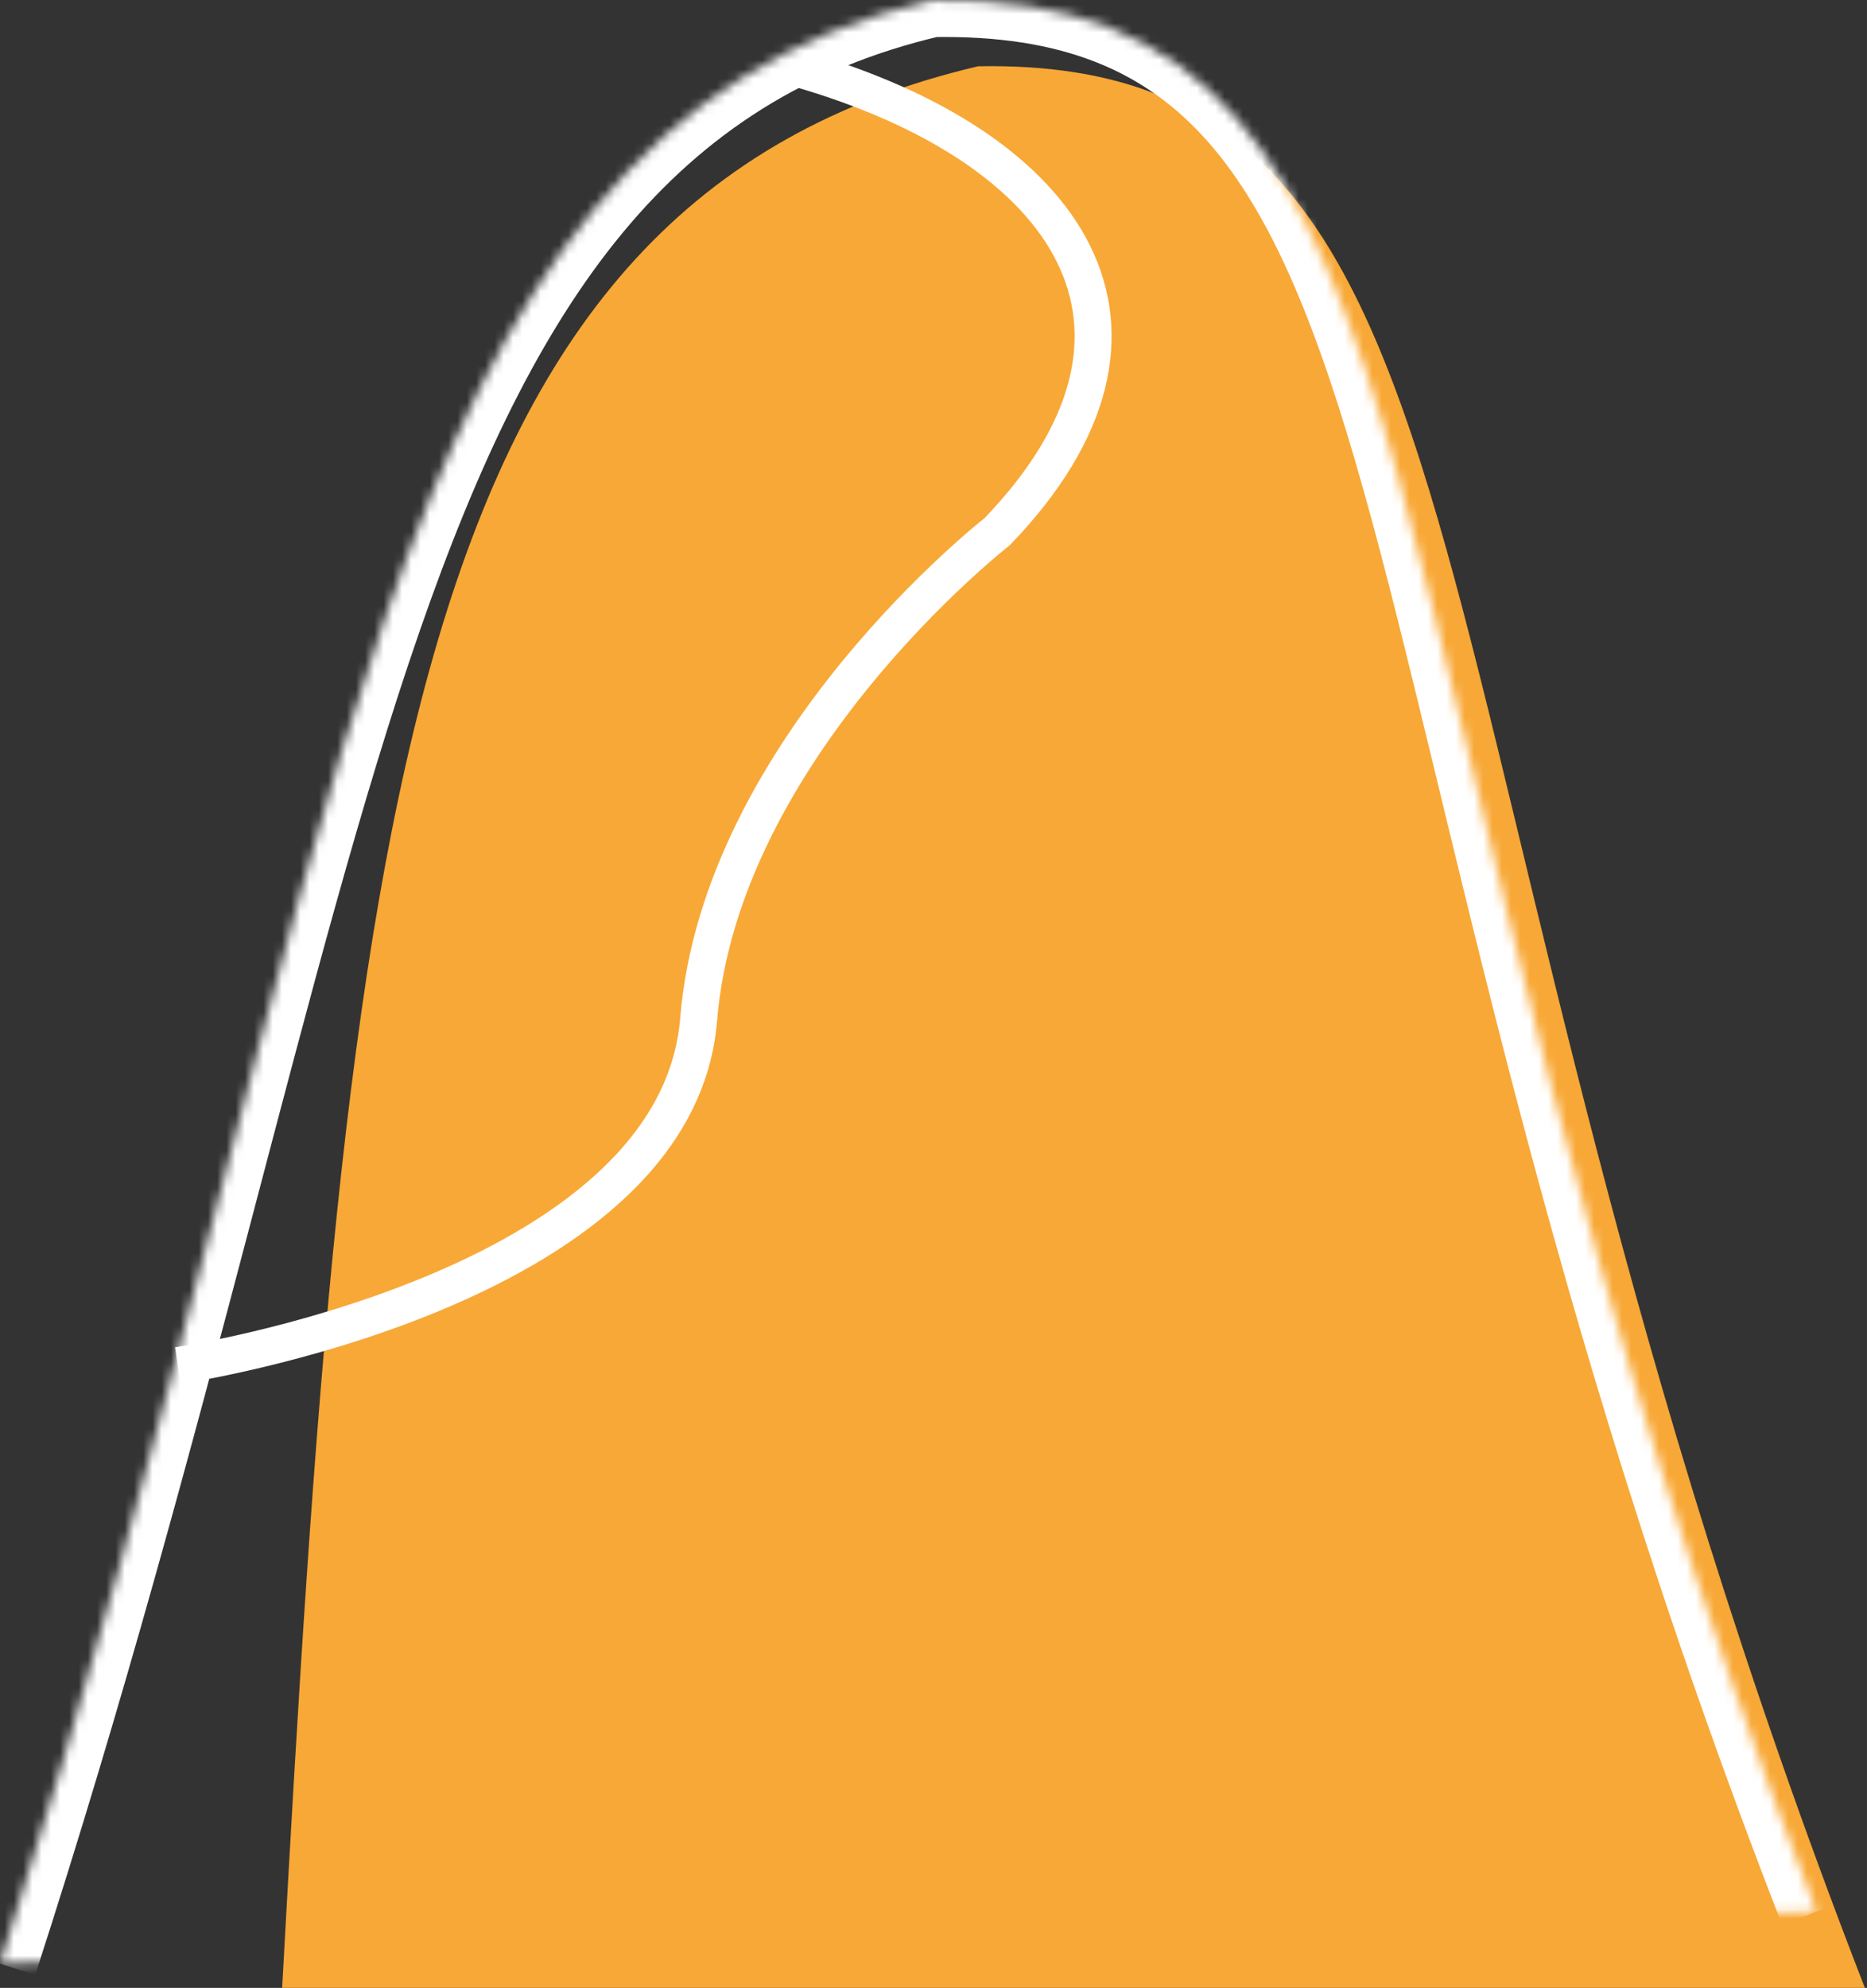 <svg width="202" height="215" viewBox="0 0 202 215" fill="none" xmlns="http://www.w3.org/2000/svg">
<rect x="0" y="0" width="202" height="215" fill="#333333" stroke="none"/>
<path d="M30.527 214.993C37.466 88.346 43.561 21.802 105.832 7.167C166.155 6.071 148.643 78.332 201.769 214.993" fill="#F8A836"/>
<path d="M86.404 7.429C115.979 15.973 128.994 35.613 107.875 57.516C107.875 57.516 78.003 80.776 75.587 110.267C73.172 139.757 19.234 147.691 19.234 147.691" stroke="white" stroke-width="4"/>
<mask id="path-3-inside-1" fill="white">
<path d="M0 212.375C38.591 93.345 38.729 14.571 100.85 0.012C161.027 -1.078 143.558 70.804 196.555 206.749"/>
</mask>
<path d="M100.85 0.012L100.778 -3.987L100.352 -3.979L99.938 -3.882L100.85 0.012ZM3.805 213.609C13.491 183.735 20.76 156.397 27.171 132.043C33.596 107.634 39.13 86.346 45.38 68.328C57.882 32.286 72.784 10.698 101.763 3.907L99.938 -3.882C66.796 3.885 50.567 28.963 37.822 65.706C31.449 84.08 25.829 105.713 19.434 130.007C13.025 154.355 5.805 181.501 -3.805 211.142L3.805 213.609ZM100.923 4.012C115.035 3.756 124.005 7.72 130.734 15.378C137.737 23.349 142.662 35.689 147.544 53.074C157.196 87.447 166.241 140.002 192.829 208.202L200.282 205.296C173.872 137.551 165.153 86.192 155.246 50.911C150.348 33.468 145.046 19.547 136.743 10.098C128.167 0.336 116.754 -4.276 100.778 -3.987L100.923 4.012Z" fill="white" mask="url(#path-3-inside-1)"/>
</svg>

